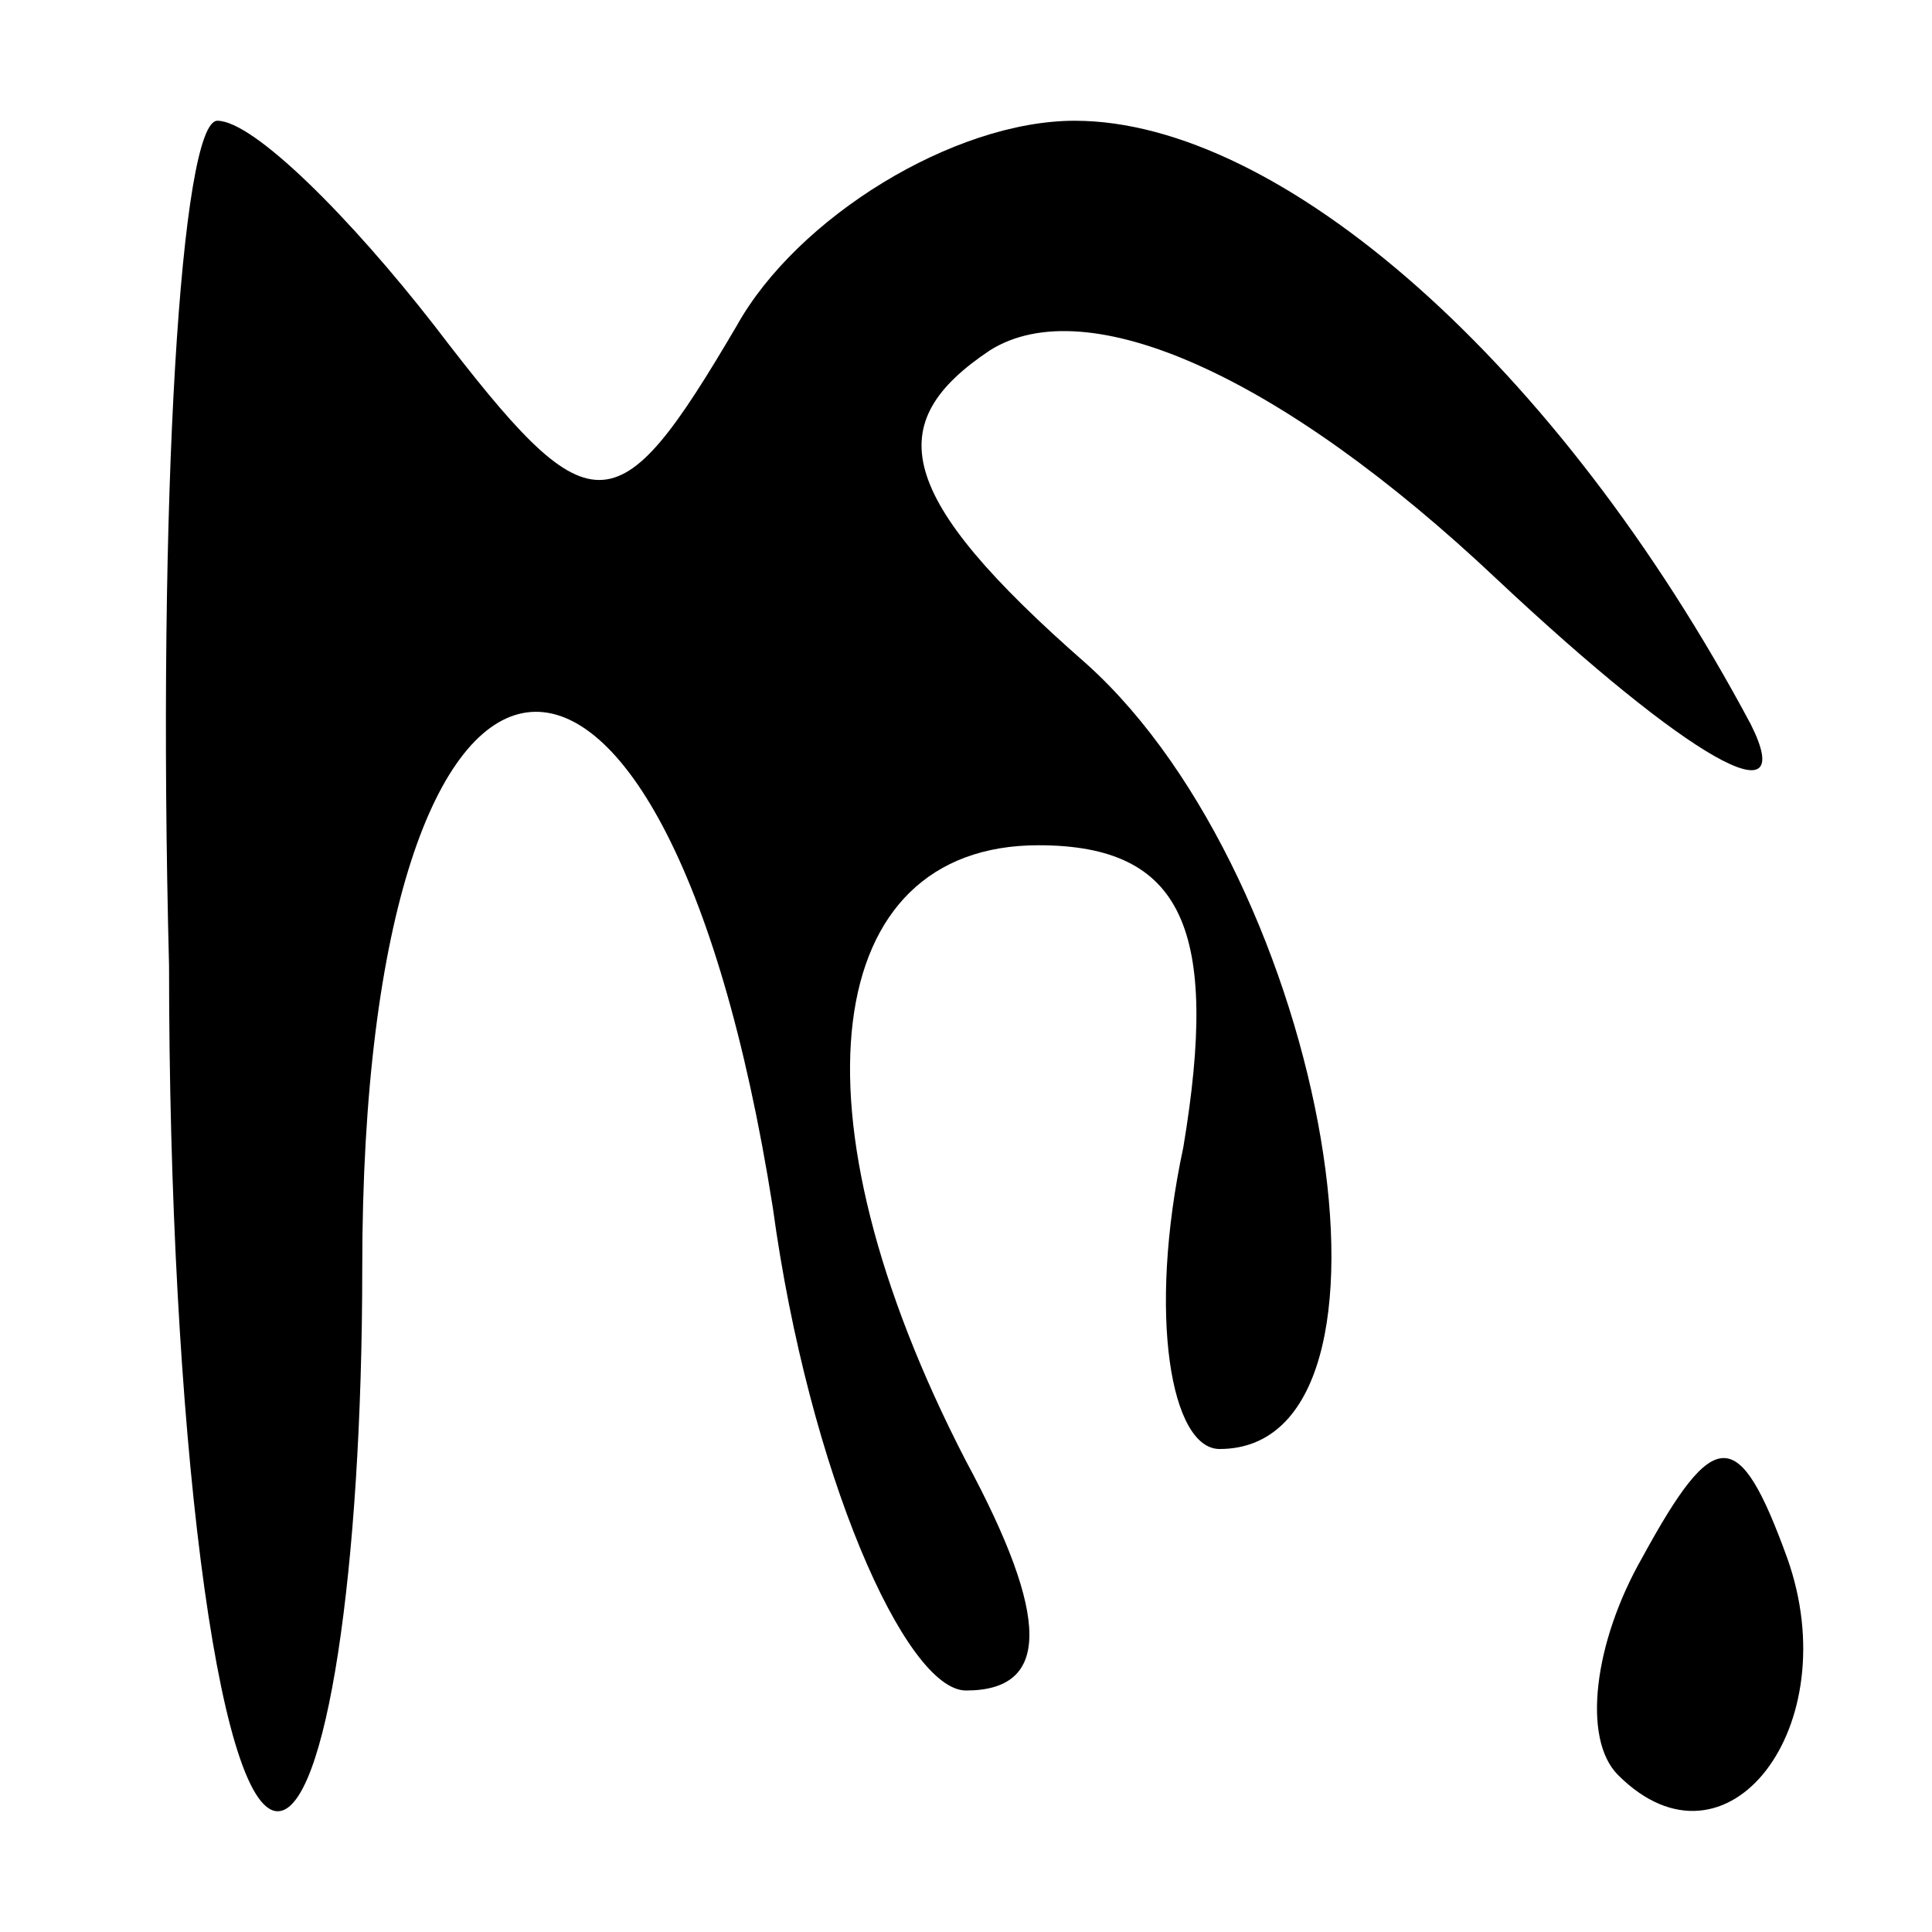 <?xml version="1.0" standalone="no"?>
<!DOCTYPE svg PUBLIC "-//W3C//DTD SVG 20010904//EN"
 "http://www.w3.org/TR/2001/REC-SVG-20010904/DTD/svg10.dtd">
<svg version="1.0" xmlns="http://www.w3.org/2000/svg"
 width="16pt" height="16pt" viewBox="0 0 16 16"
 preserveAspectRatio="xMidYMid meet">
<g transform="translate(0,16) scale(0.1,-0.1)"
fill="#000000" stroke="none">
<path d="M14 80 c0 -38 4 -70 9 -70 4 0 7 20 7 45 0 59 25 62 34 5 3 -22 11
-40 16 -40 7 0 7 6 0 19 -15 29 -12 51 6 51 12 0 15 -7 12 -25 -3 -14 -1 -25
3 -25 17 0 9 47 -11 65 -16 14 -17 20 -8 26 8 5 24 -2 42 -19 16 -15 25 -20
21 -12 -16 30 -39 50 -56 50 -10 0 -23 -8 -28 -17 -10 -17 -12 -17 -25 0 -7 9
-15 17 -18 17 -3 0 -5 -31 -4 -70z"/>
<path d="M136 31 c-4 -7 -5 -15 -2 -18 9 -9 19 4 14 18 -4 11 -6 11 -12 0z"/>
</g>
</svg>
